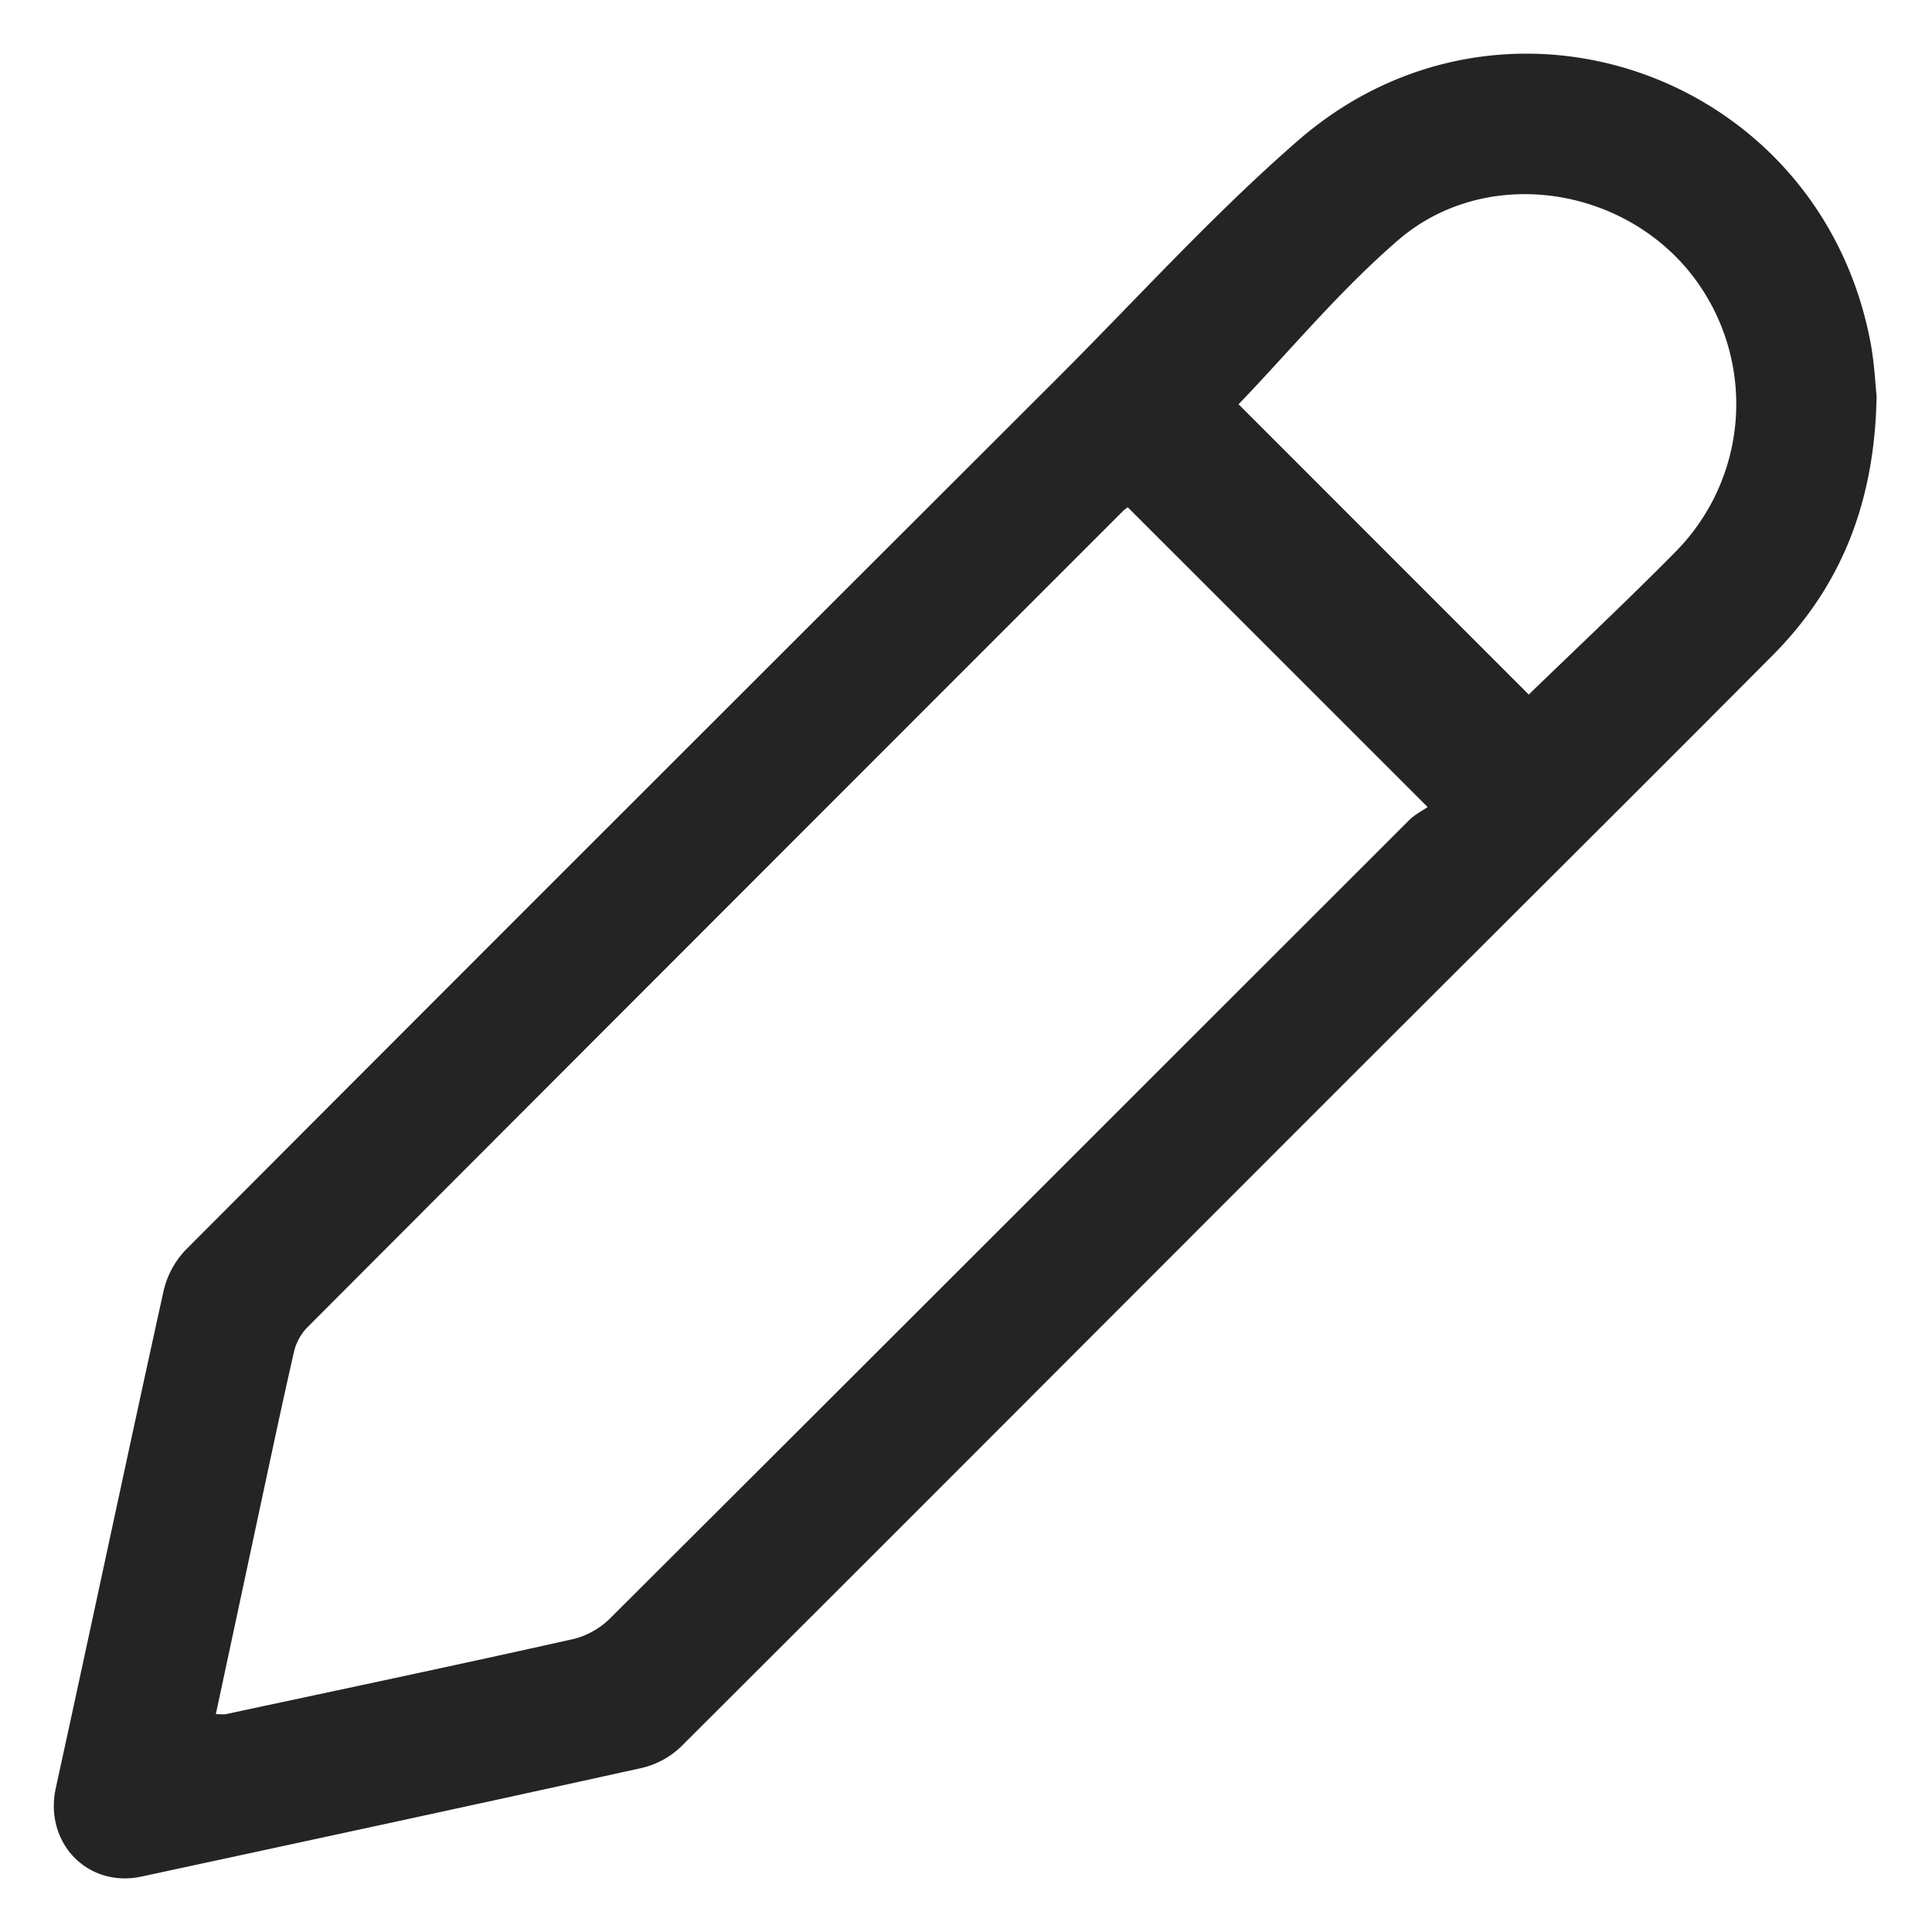 <svg height="18" viewBox="0 0 18 18" width="18" xmlns="http://www.w3.org/2000/svg"><path d="m2.011 15.97c.044 0 .07.005.095 0 1.083-.232 2.167-.46 3.247-.702a.745.745 0 0 0 .34-.199c2.482-2.474 4.959-4.953 7.438-7.43.053-.052.123-.087.17-.12l-2.794-2.793c-.004.003-.026.017-.045.036-2.536 2.536-5.071 5.072-7.604 7.61a.488.488 0 0 0 -.12.227c-.106.463-.204.928-.304 1.393zm9.529-12.203 2.703 2.704c.446-.432.922-.878 1.38-1.343a1.957 1.957 0 0 0 .058-2.665c-.679-.755-1.882-.89-2.652-.228-.548.472-1.014 1.037-1.49 1.532m5.945-.087c-.015 1.003-.333 1.787-.972 2.429-1.358 1.365-2.725 2.722-4.087 4.084-2.026 2.026-4.049 4.055-6.078 6.078a.785.785 0 0 1 -.365.2c-1.553.343-3.107.677-4.661 1.012-.508.11-.912-.319-.801-.825.337-1.54.663-3.083 1.002-4.622a.822.822 0 0 1 .203-.386c2.705-2.713 5.416-5.42 8.128-8.128.74-.74 1.447-1.521 2.235-2.208 1.913-1.669 4.848-.634 5.335 1.855.04.2.048.404.06.511" fill="#242424"/></svg>
